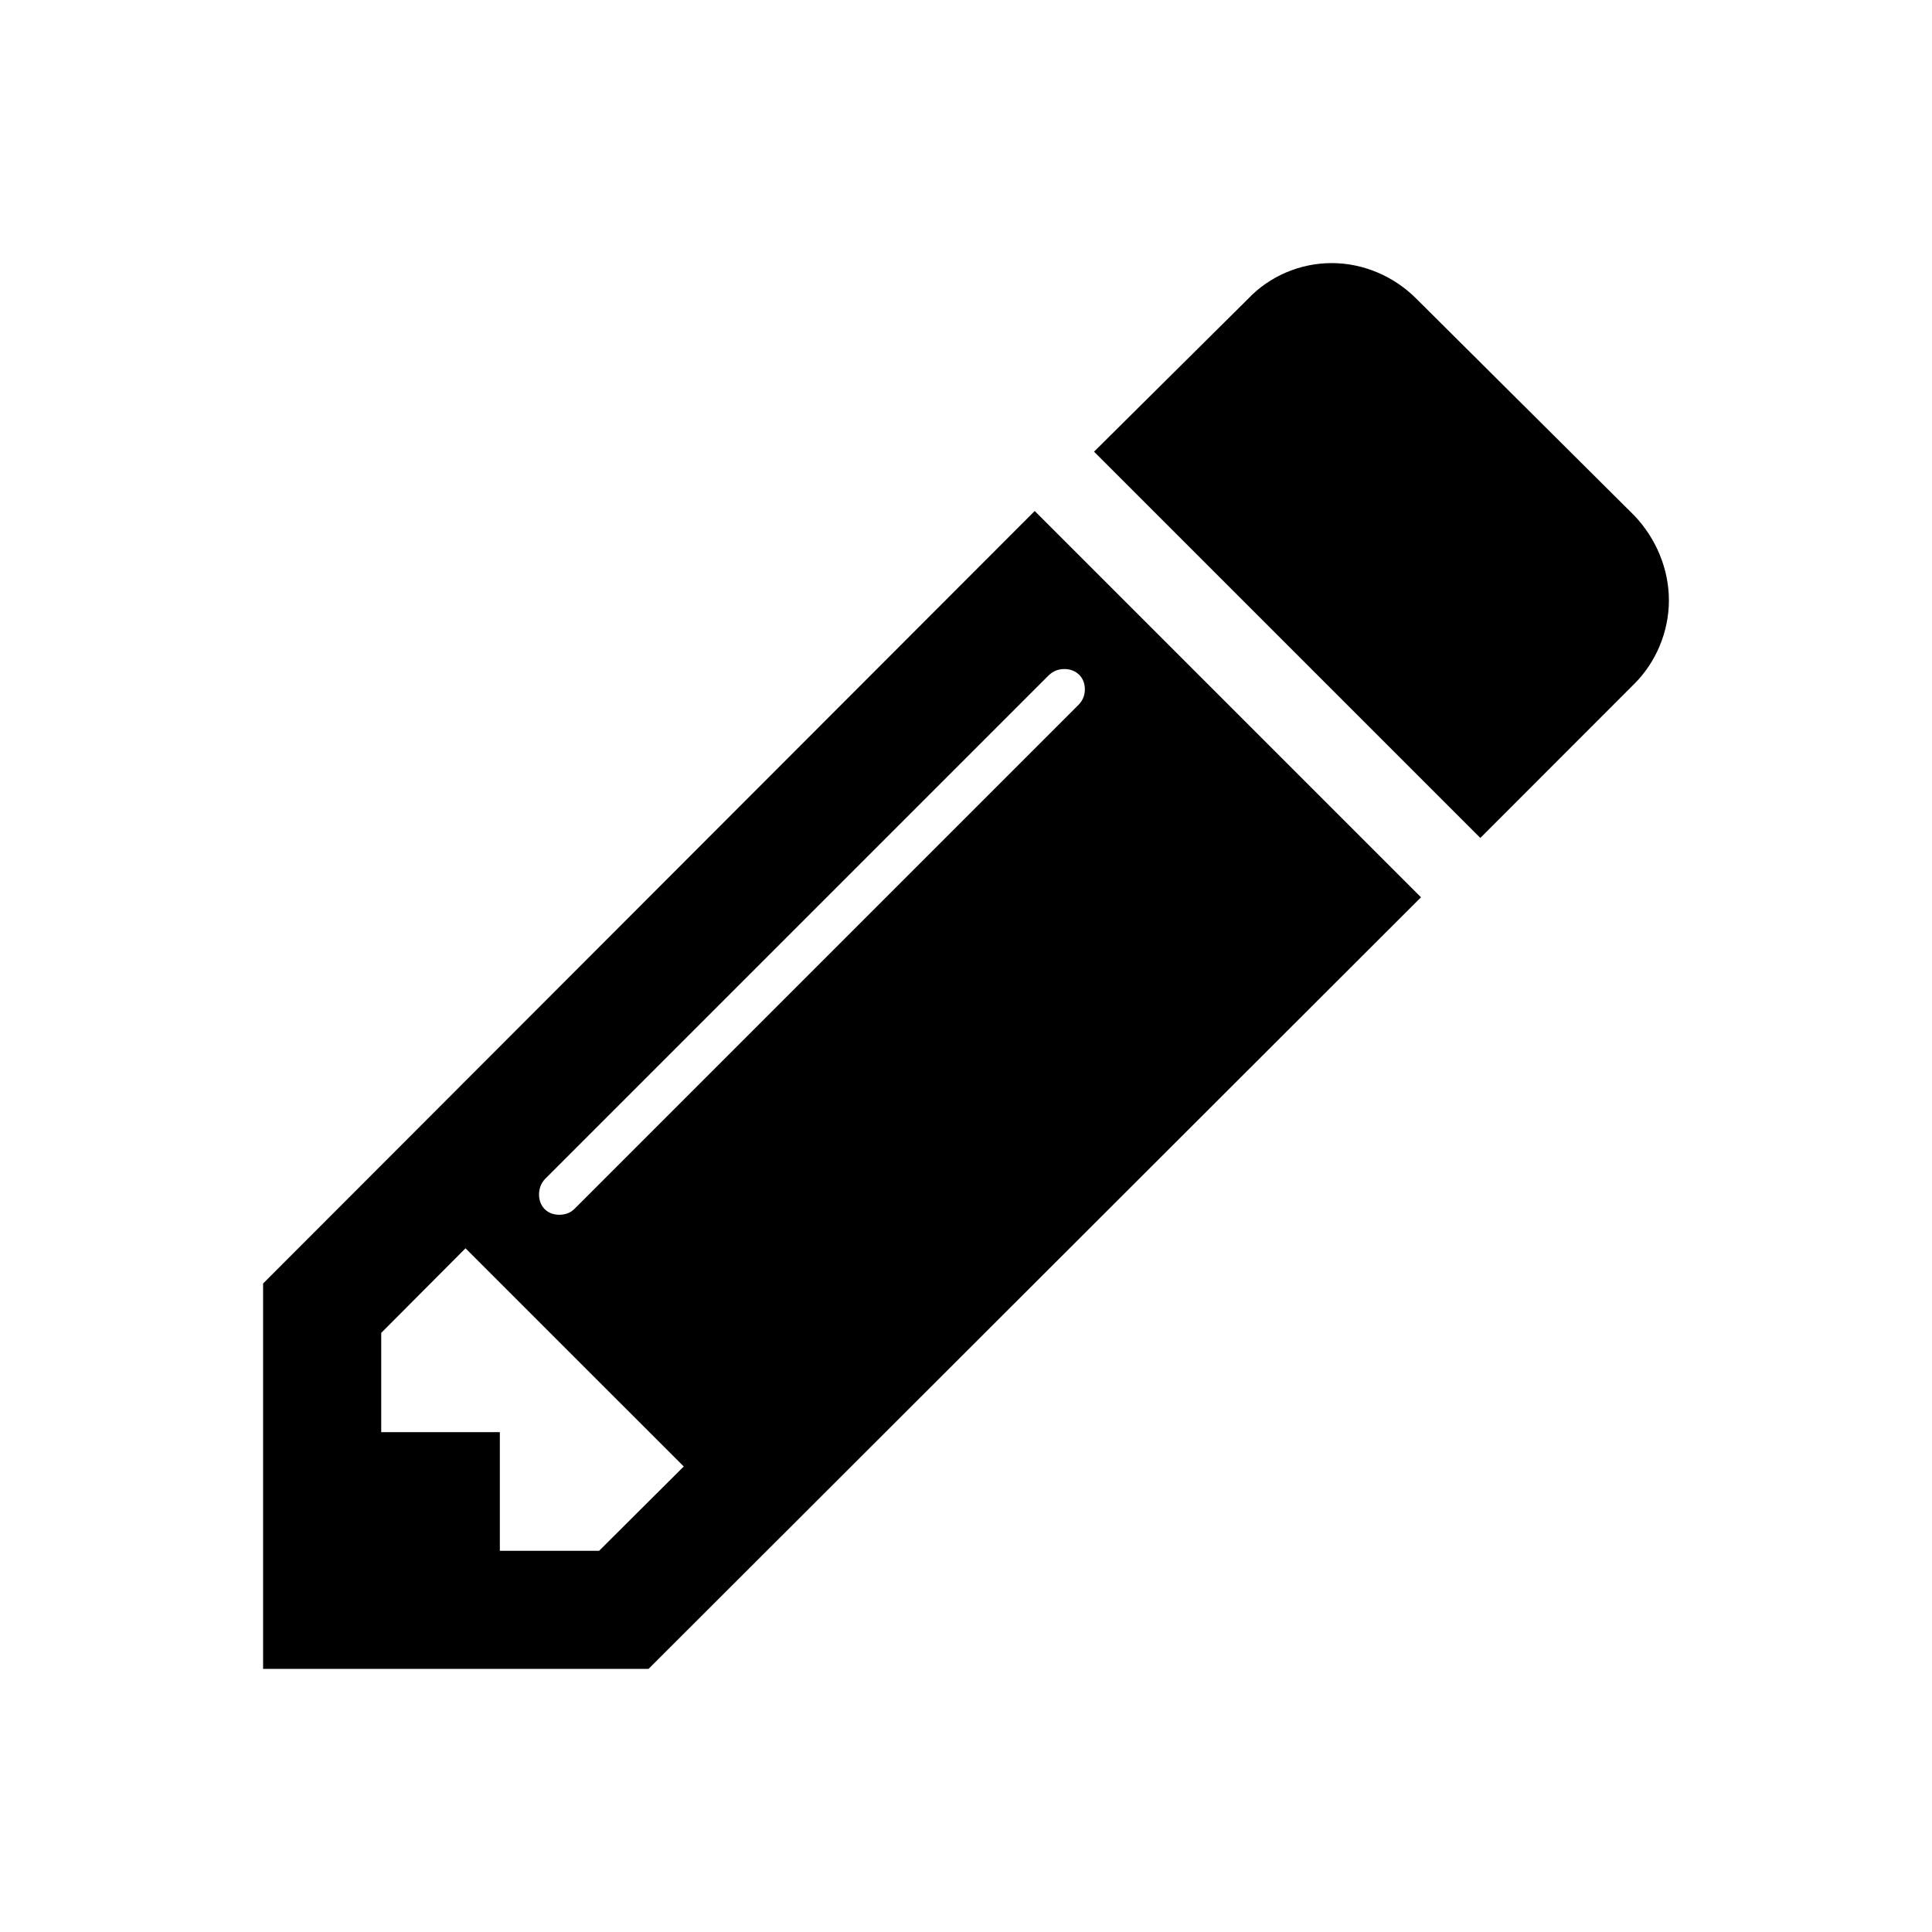 <?xml version="1.0" encoding="UTF-8"?>
<!DOCTYPE svg PUBLIC "-//W3C//DTD SVG 1.1//EN" "http://www.w3.org/Graphics/SVG/1.1/DTD/svg11.dtd">
<!-- Creator: CorelDRAW X8 -->
<svg xmlns="http://www.w3.org/2000/svg" xml:space="preserve" width="64px" height="64px" version="1.1" style="shape-rendering:geometricPrecision; text-rendering:geometricPrecision; image-rendering:optimizeQuality; fill-rule:evenodd; clip-rule:evenodd"
viewBox="0 0 471676 471676"
 xmlns:xlink="http://www.w3.org/1999/xlink">
 <defs>
  <style type="text/css">
   <![CDATA[
    .fil1 {fill:none}
    .fil0 {fill:black;fill-rule:nonzero}
   ]]>
  </style>
 </defs>
 <g id="Ebene_x0020_1">
  <path class="fil0" d="M146266 378613l-24234 0 0 -28969 -28961 0 0 -24234 20578 -20656 53282 53273 -20665 20586zm118594 -210324c0,1358 -453,2716 -1628,3865l-122850 122850c-1088,1149 -2420,1567 -3865,1567 -2899,0 -4918,-2045 -4918,-4944 0,-1358 452,-2777 1540,-3865l122851 -122850c1175,-1149 2507,-1576 3864,-1576 2925,0 5006,2054 5006,4953zm-12248 -43532l-188380 188597 0 94090 94099 0 188588 -188380 -94307 -94307zm154832 21805c0,-7721 -3195,-15172 -8418,-20665l-53256 -52986c-5484,-5484 -12935,-8679 -20656,-8679 -7721,0 -15155,3195 -20369,8679l-37648 37361 94307 94307 37622 -37648c5223,-5214 8418,-12648 8418,-20369z"/>
  <rect class="fil1" x="-1" y="-1" width="471675" height="471676"/>
 </g>
</svg>
